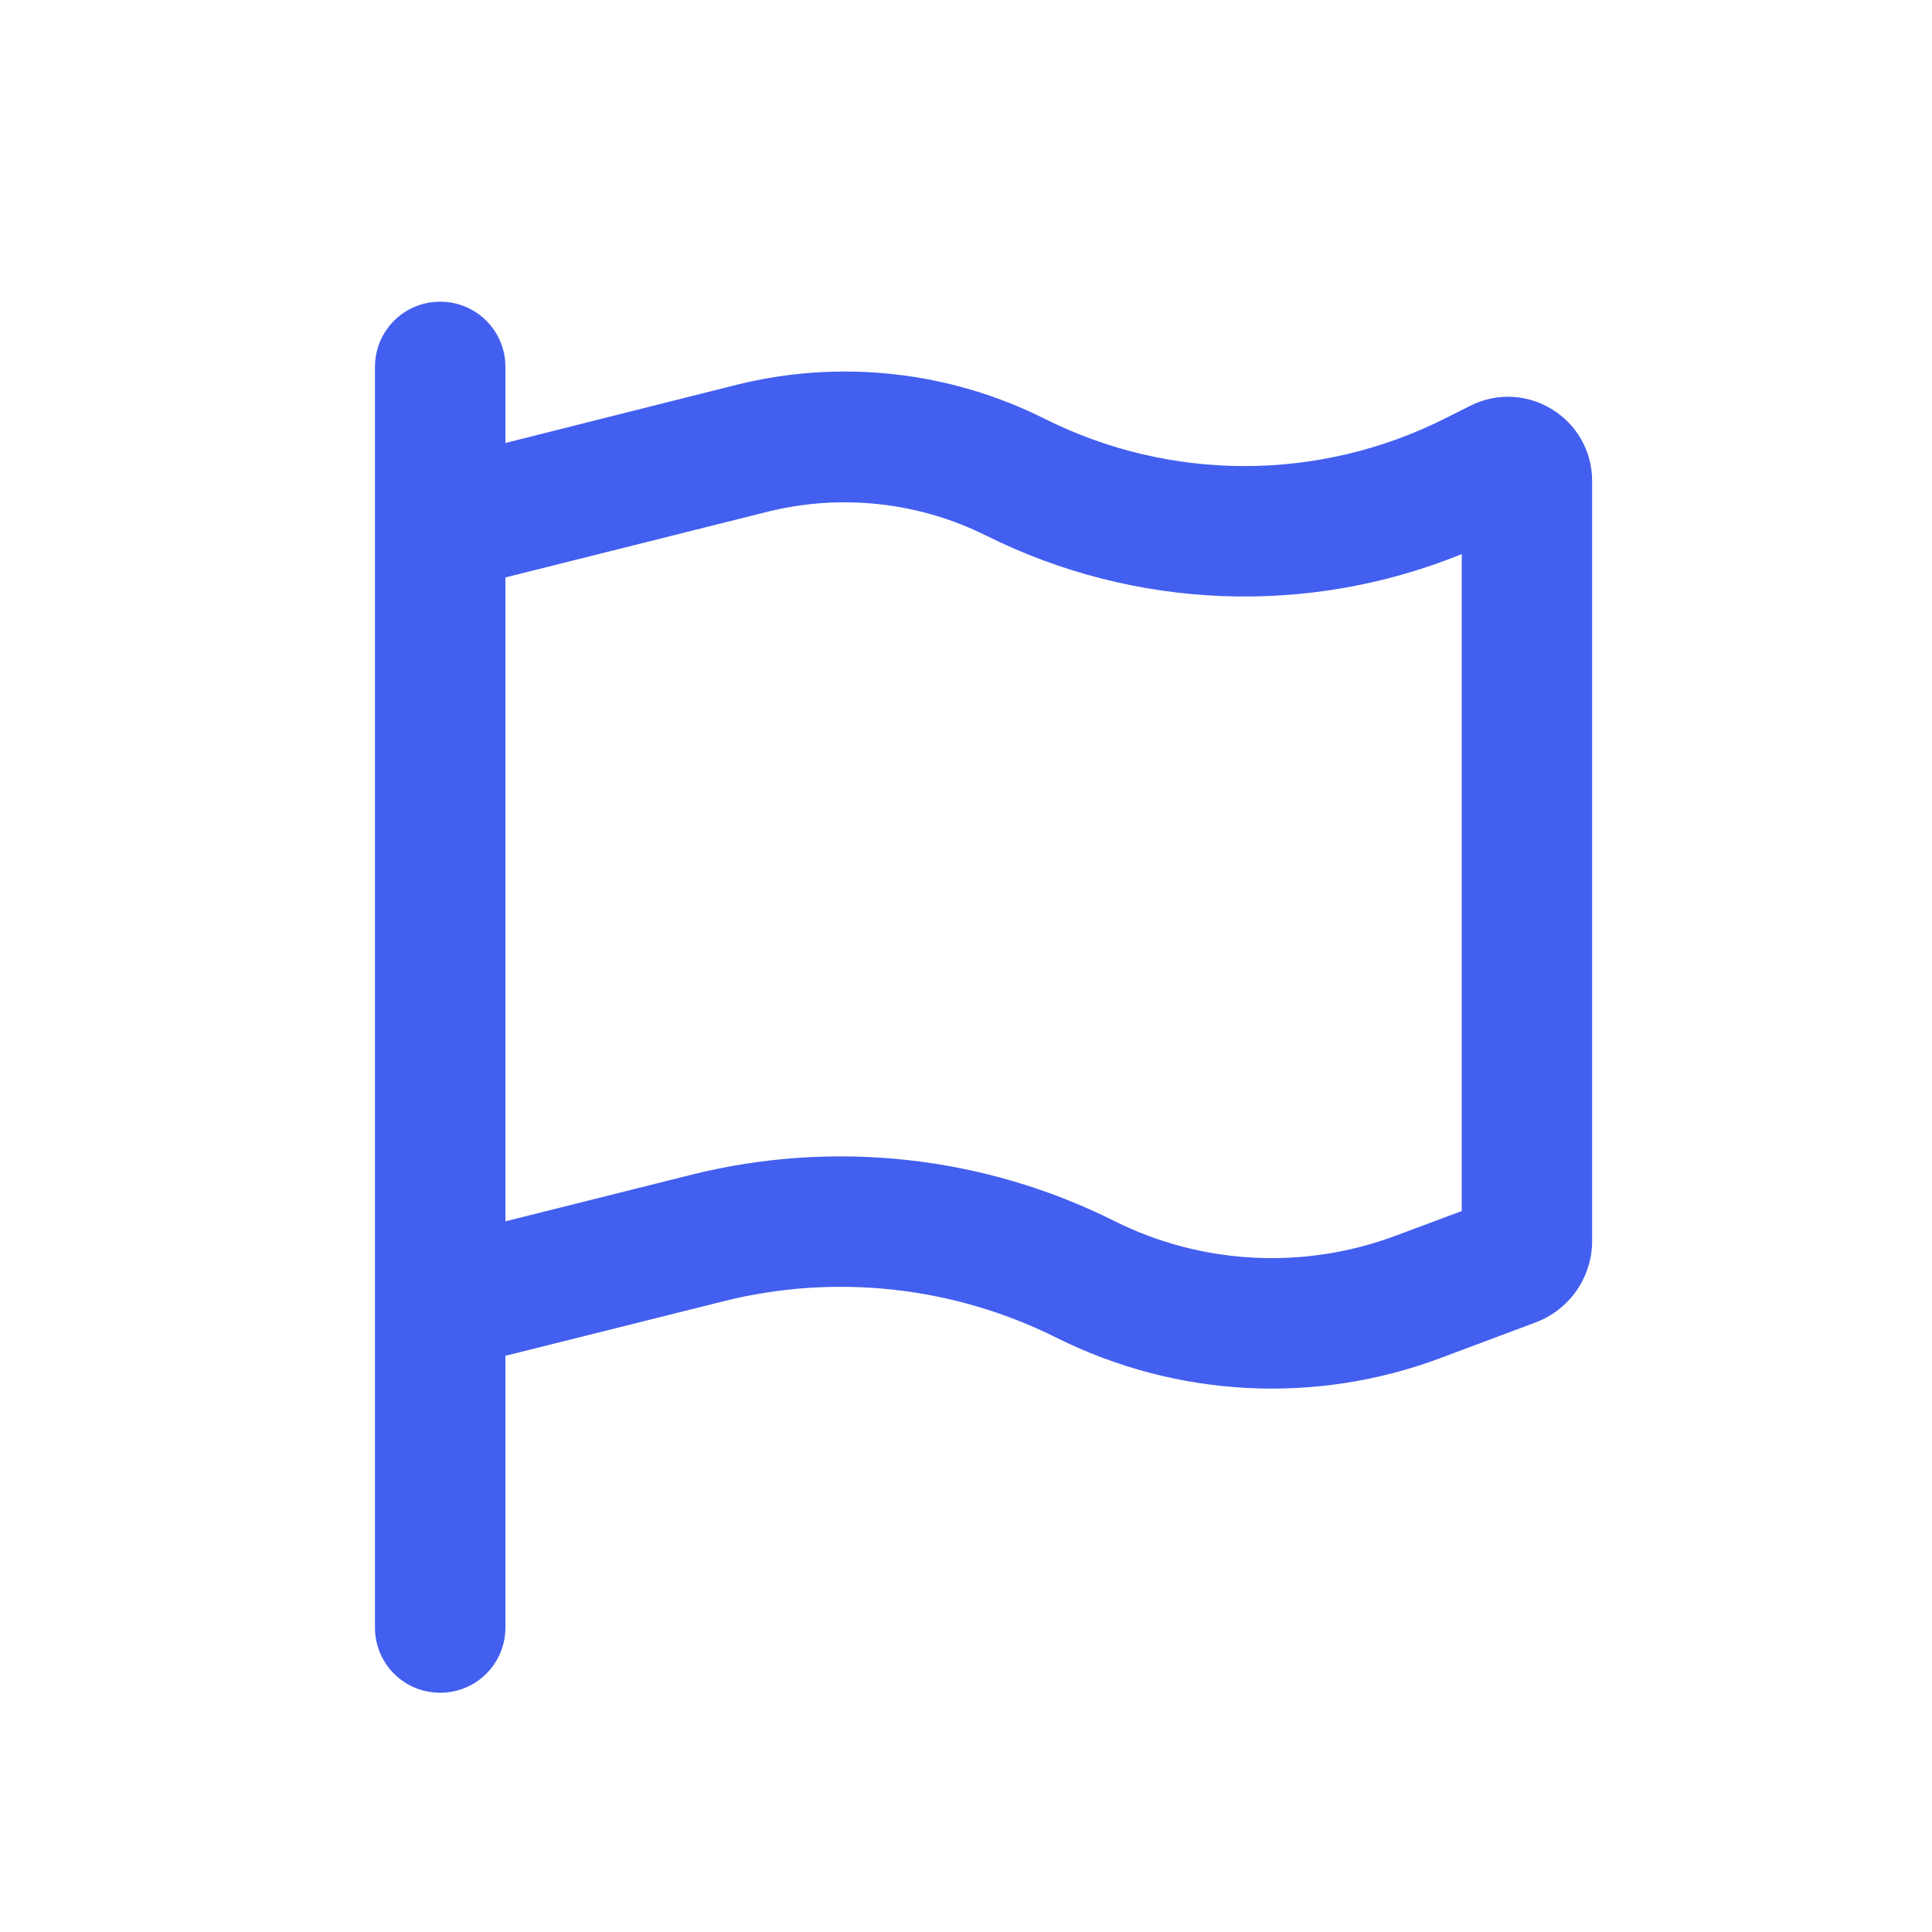 <svg width="25" height="25" viewBox="0 0 25 25" fill="none" xmlns="http://www.w3.org/2000/svg">
<path d="M6.54 4.748C6.54 4.28 6.163 3.904 5.696 3.904C5.228 3.904 4.852 4.28 4.852 4.748V6.154V16.226V17.966V21.06C4.852 21.528 5.228 21.904 5.696 21.904C6.163 21.904 6.54 21.528 6.54 21.06V17.544L9.363 16.838C10.807 16.476 12.337 16.644 13.669 17.309C15.223 18.086 17.027 18.181 18.651 17.569L19.871 17.112C20.31 16.947 20.602 16.528 20.602 16.057V6.224C20.602 5.416 19.751 4.888 19.027 5.25L18.69 5.419C17.062 6.235 15.146 6.235 13.518 5.419C12.284 4.8 10.867 4.646 9.528 4.98L6.54 5.732V4.748ZM6.54 7.472L9.936 6.621C10.885 6.386 11.887 6.495 12.762 6.931C14.692 7.894 16.935 7.975 18.915 7.17V15.671L18.057 15.991C16.872 16.433 15.554 16.367 14.422 15.801C12.727 14.953 10.79 14.742 8.951 15.2L6.54 15.804V7.472Z" fill="#435FF0"/>
</svg>
